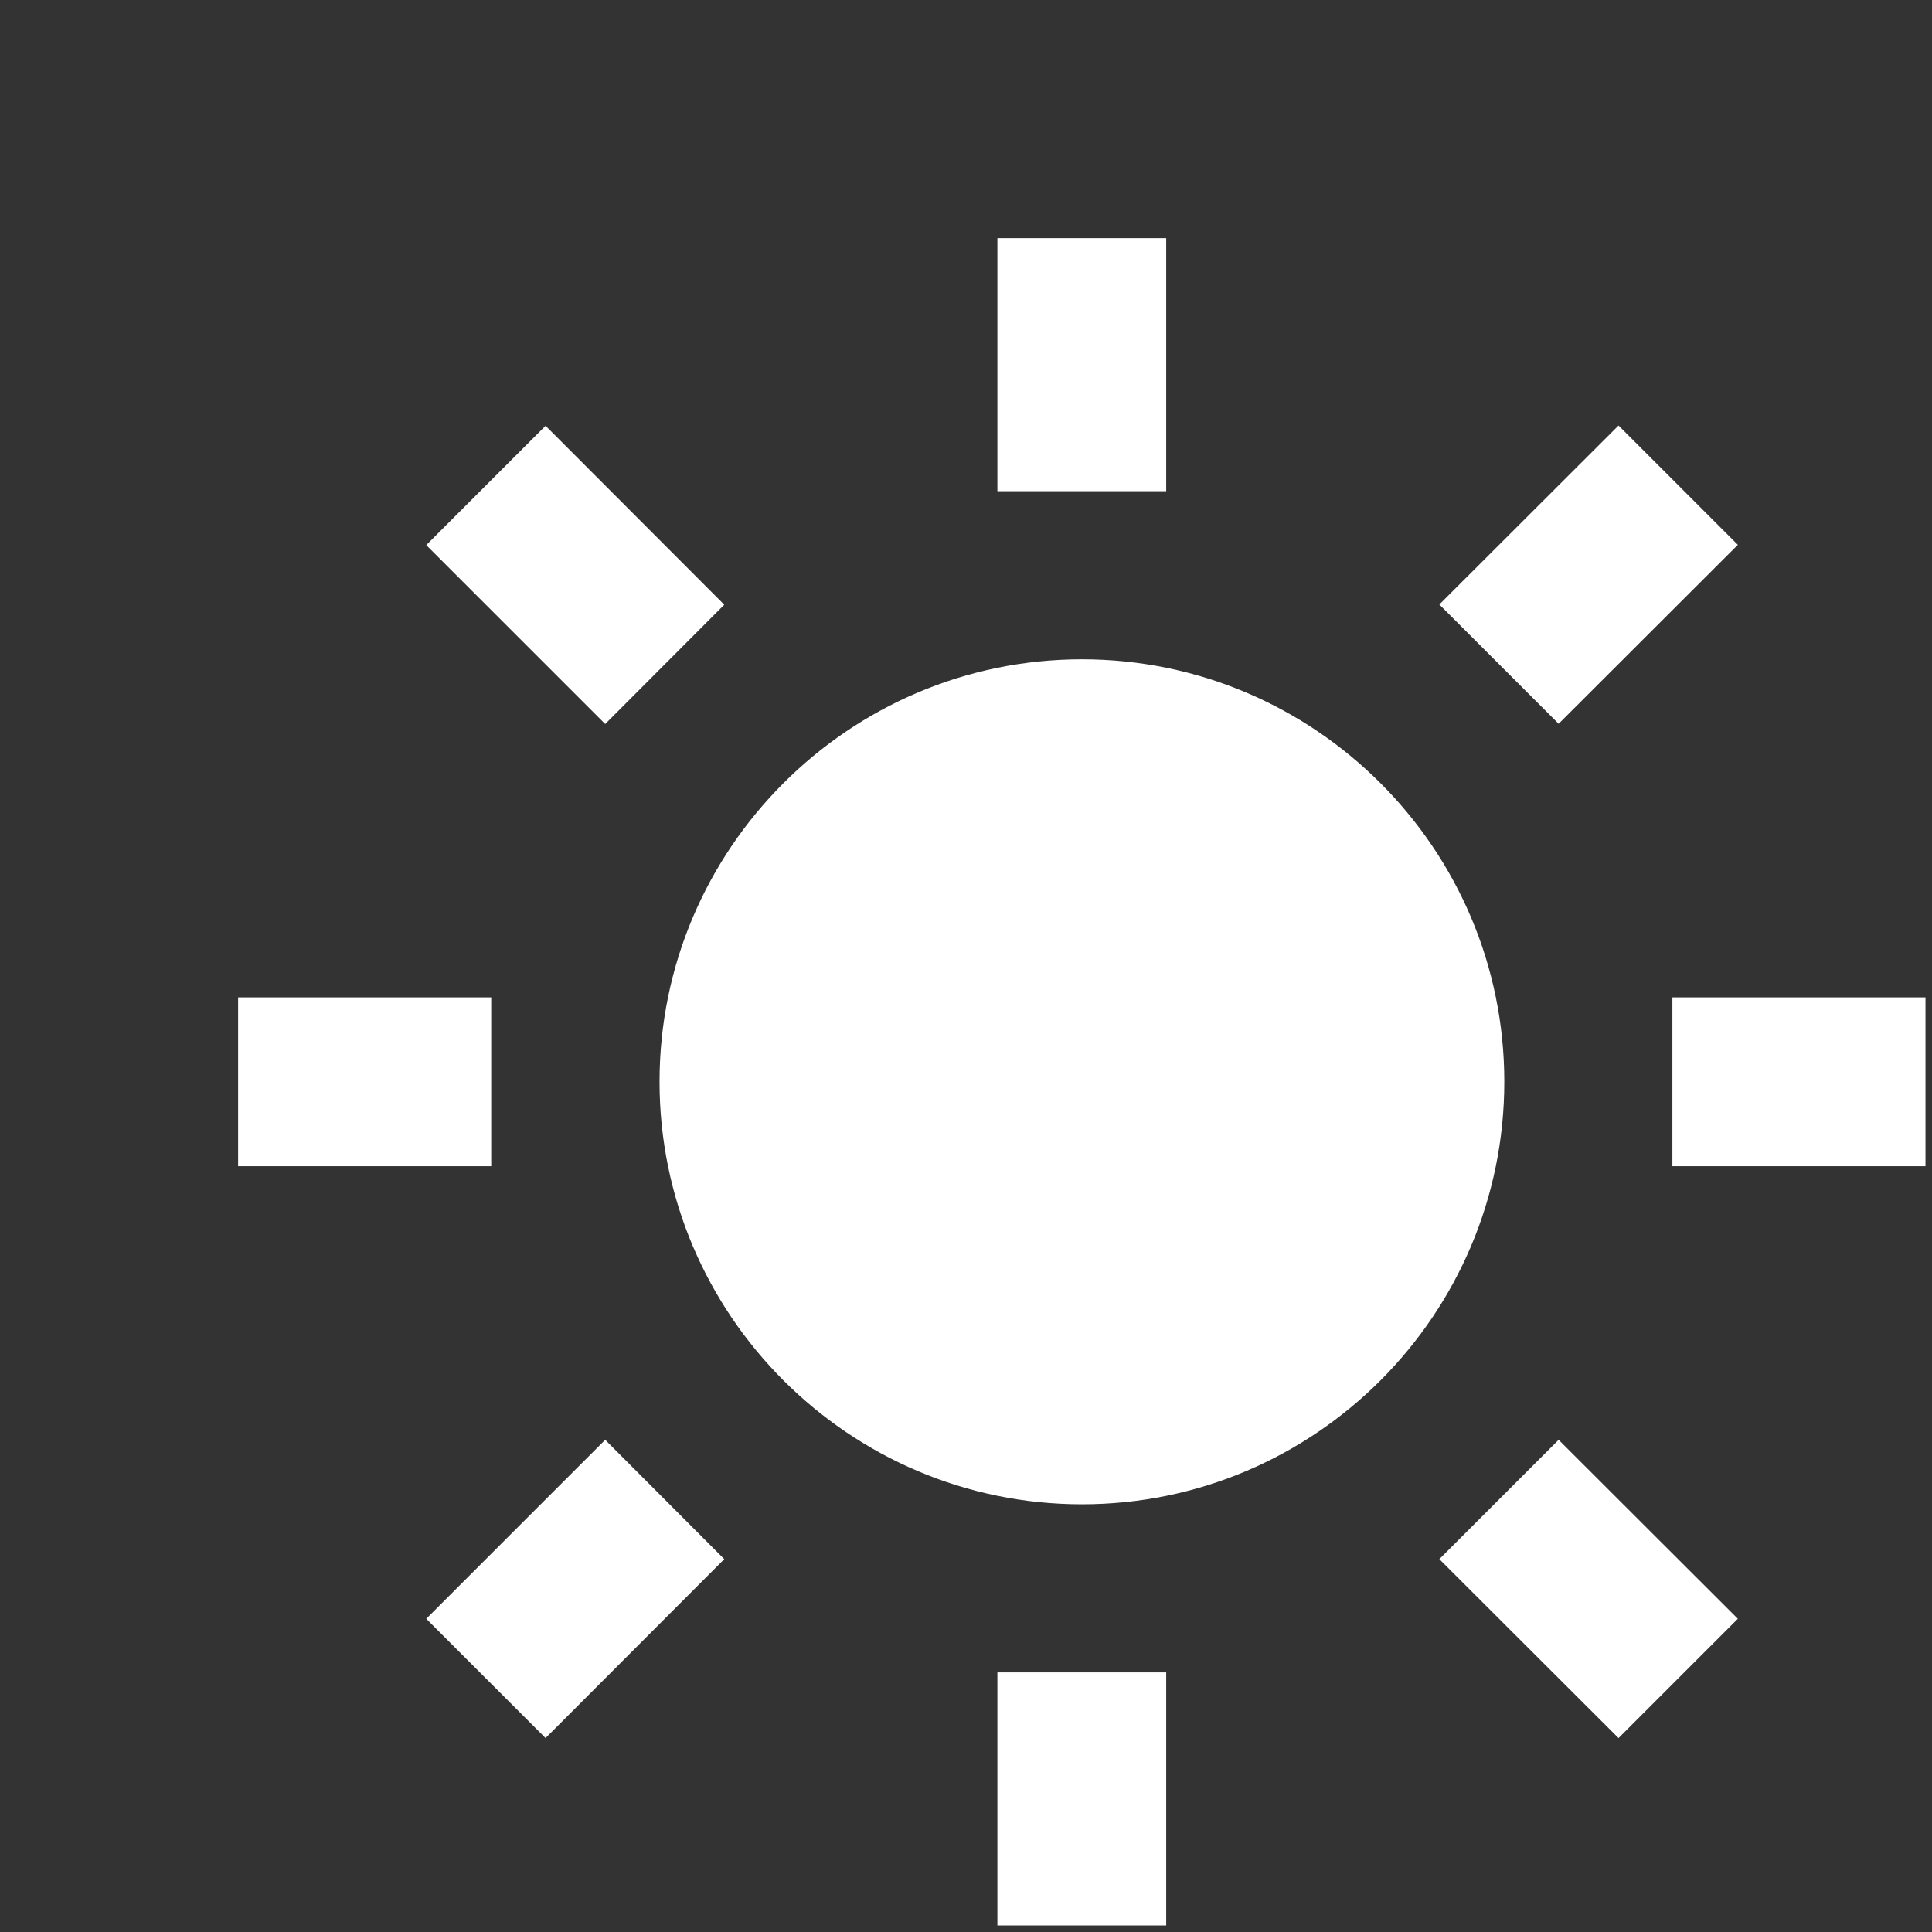 <svg width="8" height="8" viewBox="0 0 8 8" fill="none" xmlns="http://www.w3.org/2000/svg">
<rect x="0" y="0" width="8" height="8" fill="#333333" stroke="none"/>
<path d="M2.731 4.479C2.731 5.444 3.516 6.229 4.48 6.229C5.445 6.229 6.229 5.444 6.229 4.479C6.229 3.515 5.445 2.73 4.48 2.73C3.516 2.73 2.731 3.515 2.731 4.479ZM4.13 6.925H4.829V7.973H4.13V6.925ZM4.13 0.986H4.829V2.034H4.13V0.986ZM0.986 4.13H2.034V4.829H0.986V4.13ZM6.925 4.13H7.973V4.829H6.925V4.13Z" fill="white"/>
<path d="M2.259 7.197L1.765 6.703L2.506 5.962L2.999 6.456L2.259 7.197Z" fill="white"/>
<path d="M5.96 2.503L6.702 1.762L7.196 2.256L6.454 2.997L5.96 2.503Z" fill="white"/>
<path d="M2.506 2.998L1.765 2.257L2.259 1.763L2.999 2.504L2.506 2.998Z" fill="white"/>
<path d="M7.196 6.703L6.702 7.197L5.96 6.456L6.454 5.962L7.196 6.703Z" fill="white"/>
</svg>
